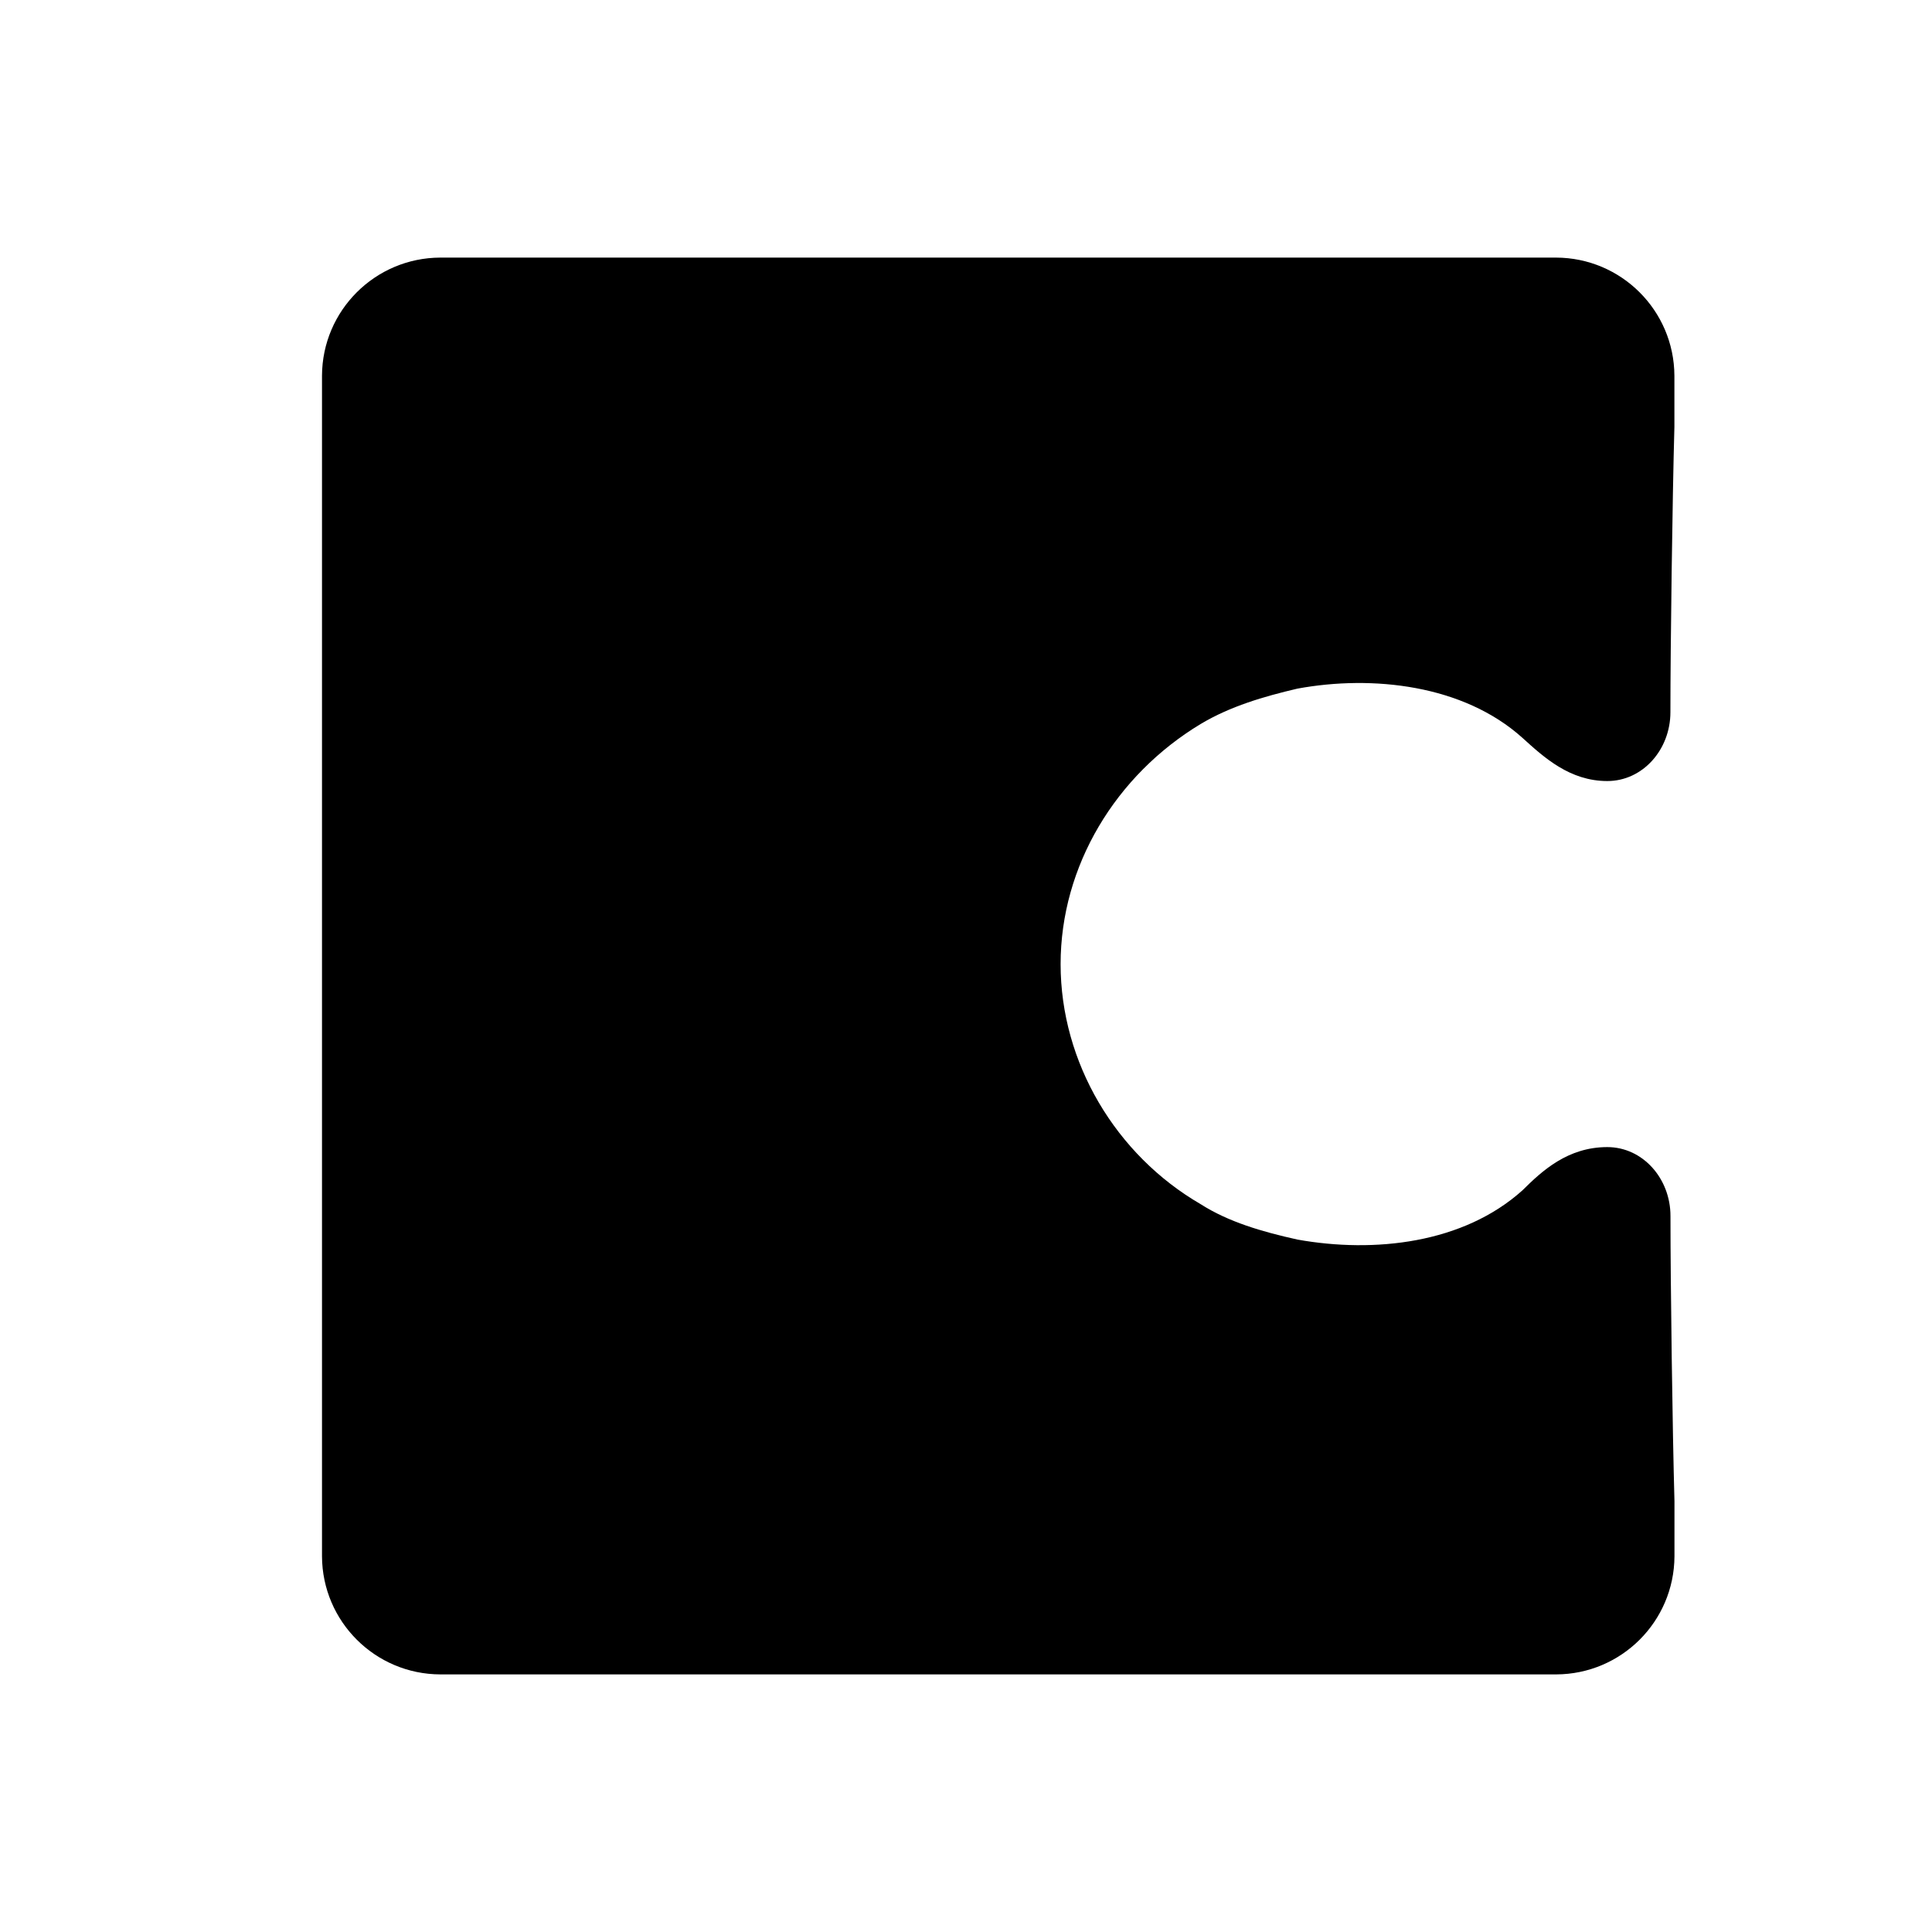 <svg xmlns="http://www.w3.org/2000/svg"  viewBox="0 0 30 30" width="100px" height="100px"><path d="M18.644,11.242c0.46-0.275,0.981-0.427,1.502-0.549c1.164-0.214,2.575-0.062,3.494,0.764	c0.337,0.306,0.736,0.671,1.318,0.671c0.551,0,0.98-0.488,0.98-1.069c0-1.008,0.031-3.331,0.062-4.431V5.833	c-0.005-1.012-0.826-1.831-1.839-1.833V4H6.839C5.826,4.002,5.004,4.821,5,5.834v18.333C5.005,25.179,5.826,25.998,6.839,26h17.323	c1.013-0.002,1.834-0.821,1.839-1.833v-0.856c-0.031-1.1-0.062-3.391-0.062-4.43c0-0.58-0.429-1.069-0.981-1.069	c-0.613,0-1.011,0.367-1.318,0.672c-0.919,0.825-2.298,0.978-3.493,0.764c-0.552-0.122-1.073-0.275-1.502-0.549	c-1.318-0.764-2.176-2.2-2.176-3.728S17.327,12.036,18.644,11.242z"/></svg>